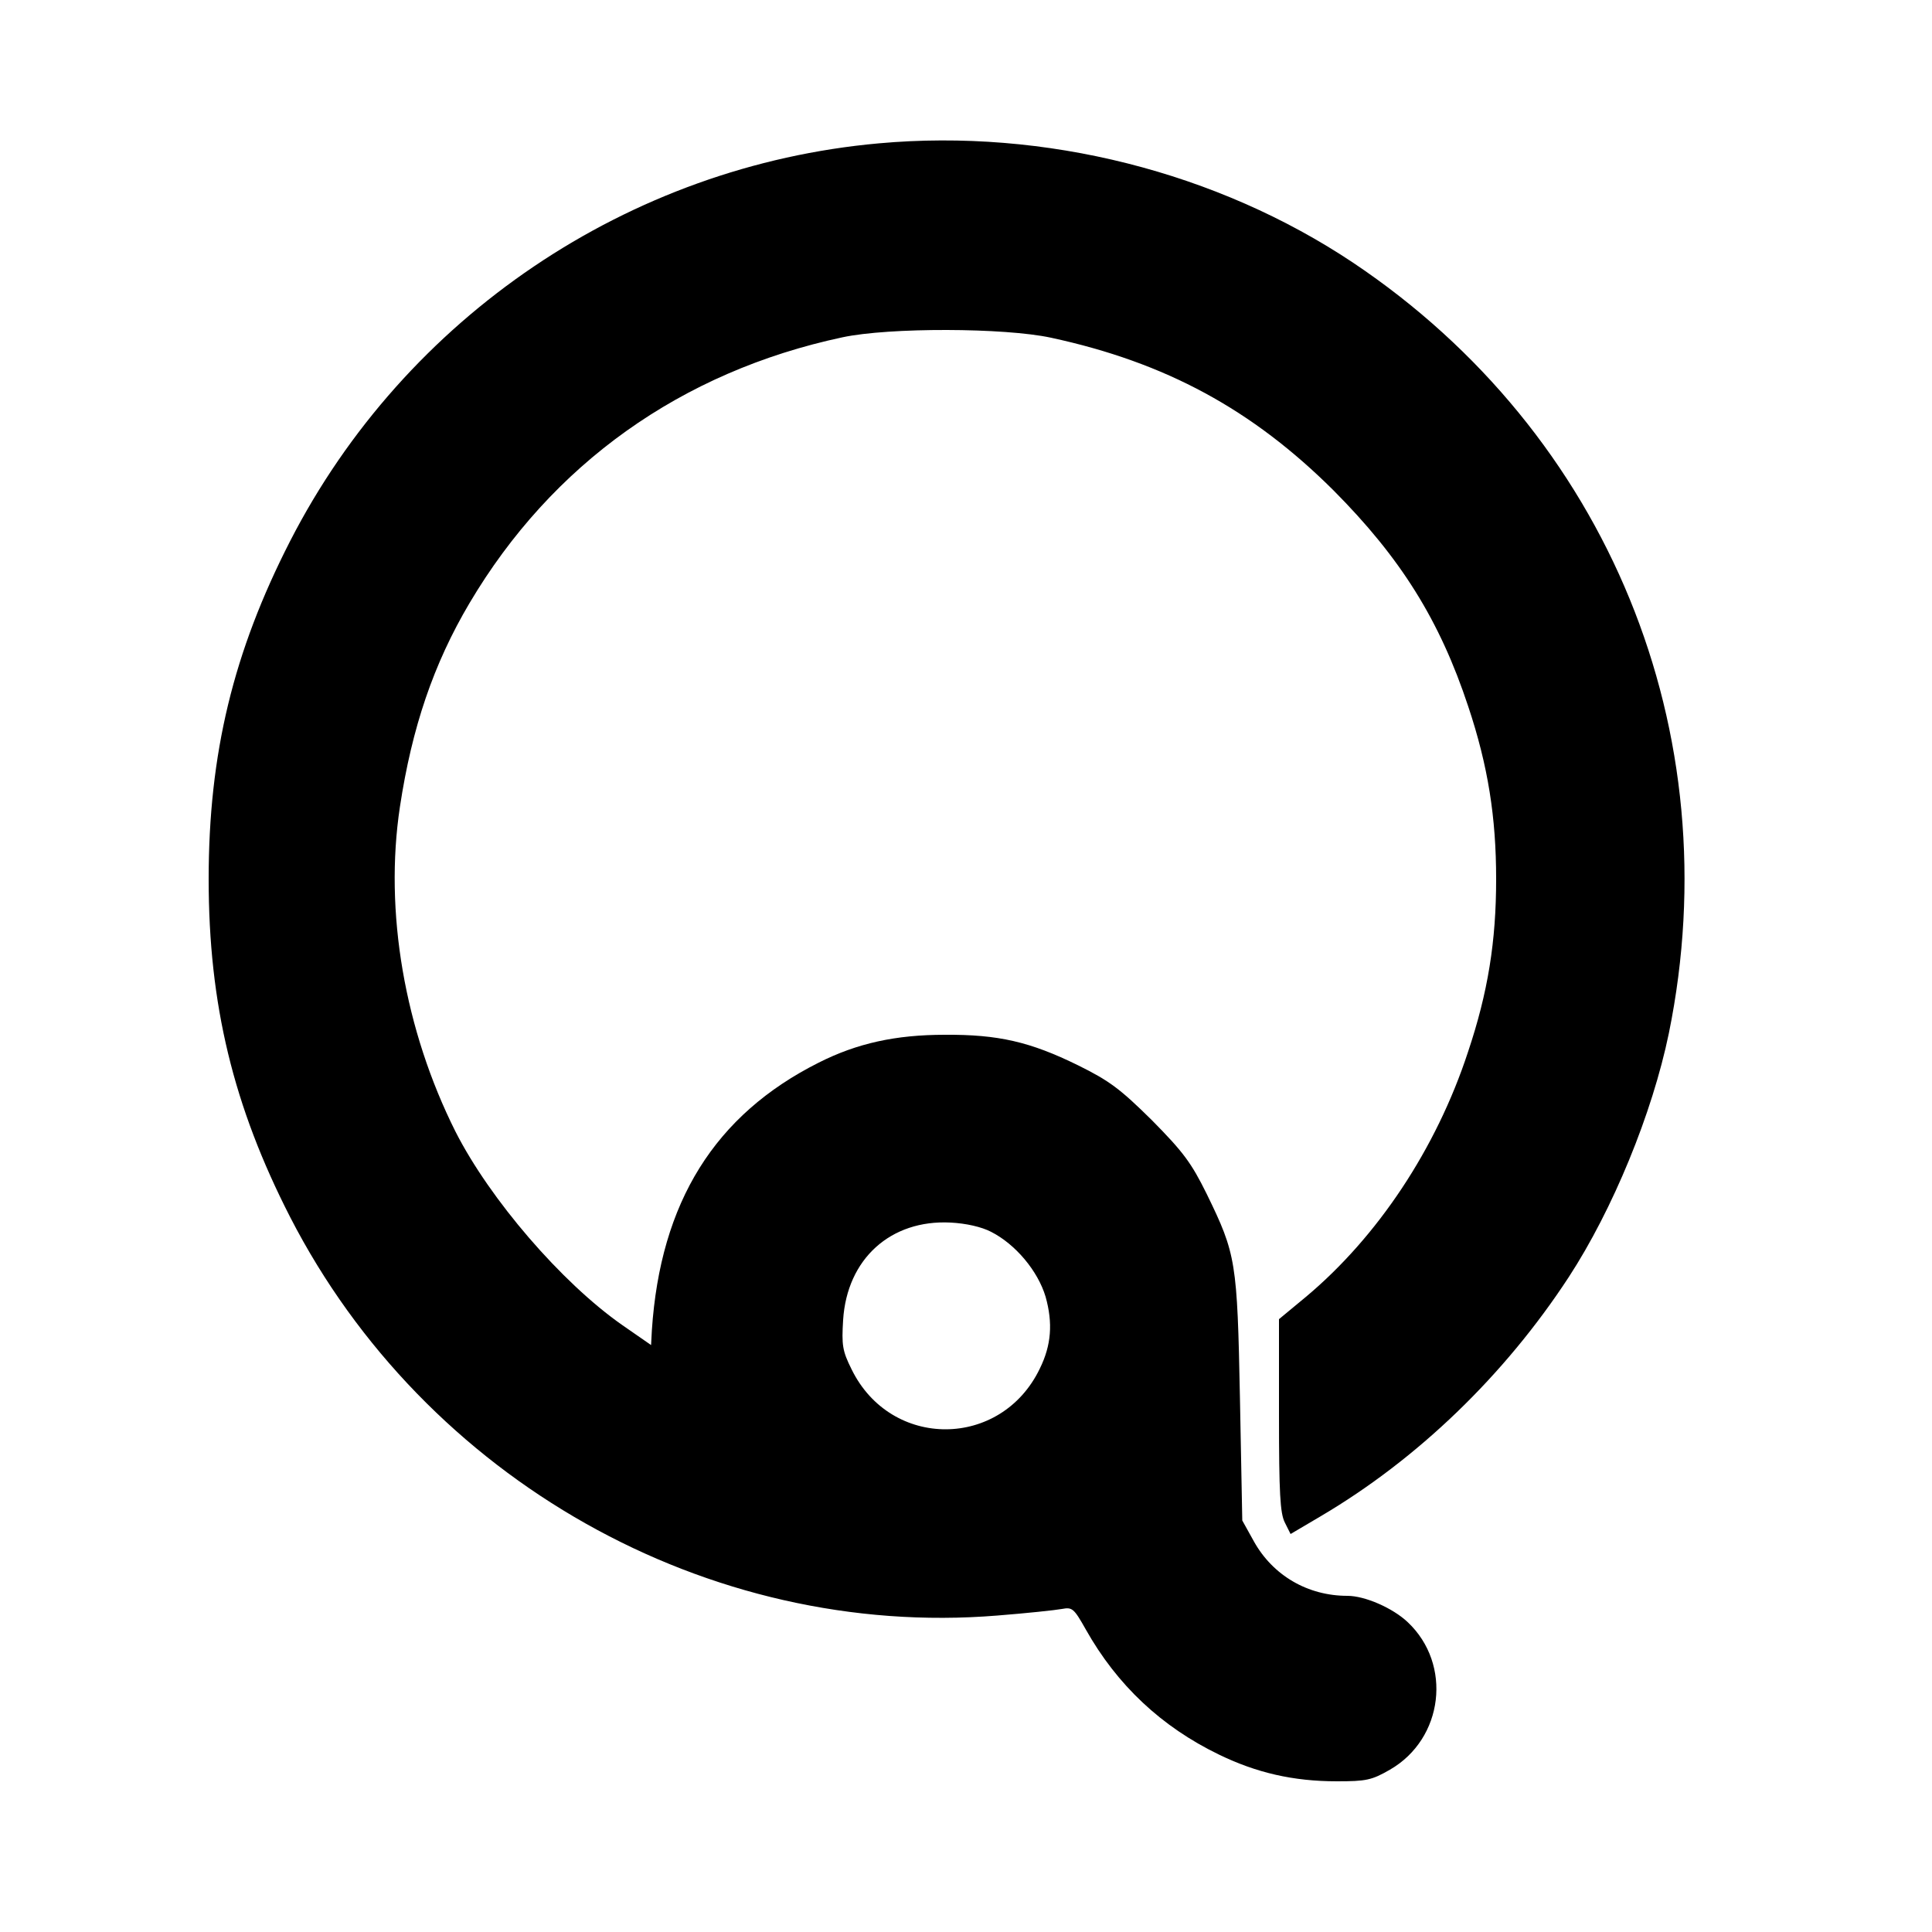 <?xml version="1.0" standalone="no"?>
<!DOCTYPE svg PUBLIC "-//W3C//DTD SVG 20010904//EN"
 "http://www.w3.org/TR/2001/REC-SVG-20010904/DTD/svg10.dtd">
<svg version="1.0" xmlns="http://www.w3.org/2000/svg"
 width="500pt" height="500pt" viewBox="0 0 500 500"
 preserveAspectRatio="xMidYMid meet">
<g transform="translate(0,500) scale(0.1,-0.1)"
fill="#000000" stroke="none">
<path d="M2274 4629 c-646 -58 -1225 -448 -1523 -1029 -147 -287 -211 -550
-211 -875 0 -325 64 -588 211 -875 349 -679 1081 -1092 1830 -1031 76 6 151
14 167 17 27 5 31 2 62 -53 81 -144 196 -252 345 -324 97 -47 192 -69 305 -69
76 0 90 3 137 30 139 80 162 273 46 382 -38 36 -110 68 -156 68 -103 0 -193
53 -242 141 l-30 54 -6 315 c-7 356 -10 374 -86 530 -40 81 -61 109 -142 191
-82 81 -110 102 -191 142 -124 61 -207 80 -345 79 -127 0 -227 -22 -326 -72
-269 -135 -410 -361 -432 -693 l-2 -38 -75 52 c-157 110 -342 325 -431 500
-132 263 -185 570 -144 841 31 205 87 370 180 527 213 360 548 599 965 688
121 26 420 25 540 -1 297 -64 521 -186 731 -395 174 -175 275 -336 349 -560
51 -153 72 -286 72 -446 0 -161 -21 -293 -73 -448 -82 -250 -234 -478 -419
-633 l-70 -58 0 -249 c0 -202 3 -253 15 -277 l15 -30 78 46 c251 148 476 365
642 619 114 175 216 423 259 631 159 780 -157 1552 -817 1994 -352 235 -798
348 -1228 309z m291 -2817 c63 -32 121 -101 141 -168 19 -68 15 -125 -15 -186
-100 -208 -385 -210 -487 -2 -24 48 -26 63 -22 128 10 158 123 260 278 252 40
-2 80 -11 105 -24z"/>
</g>
</svg>
